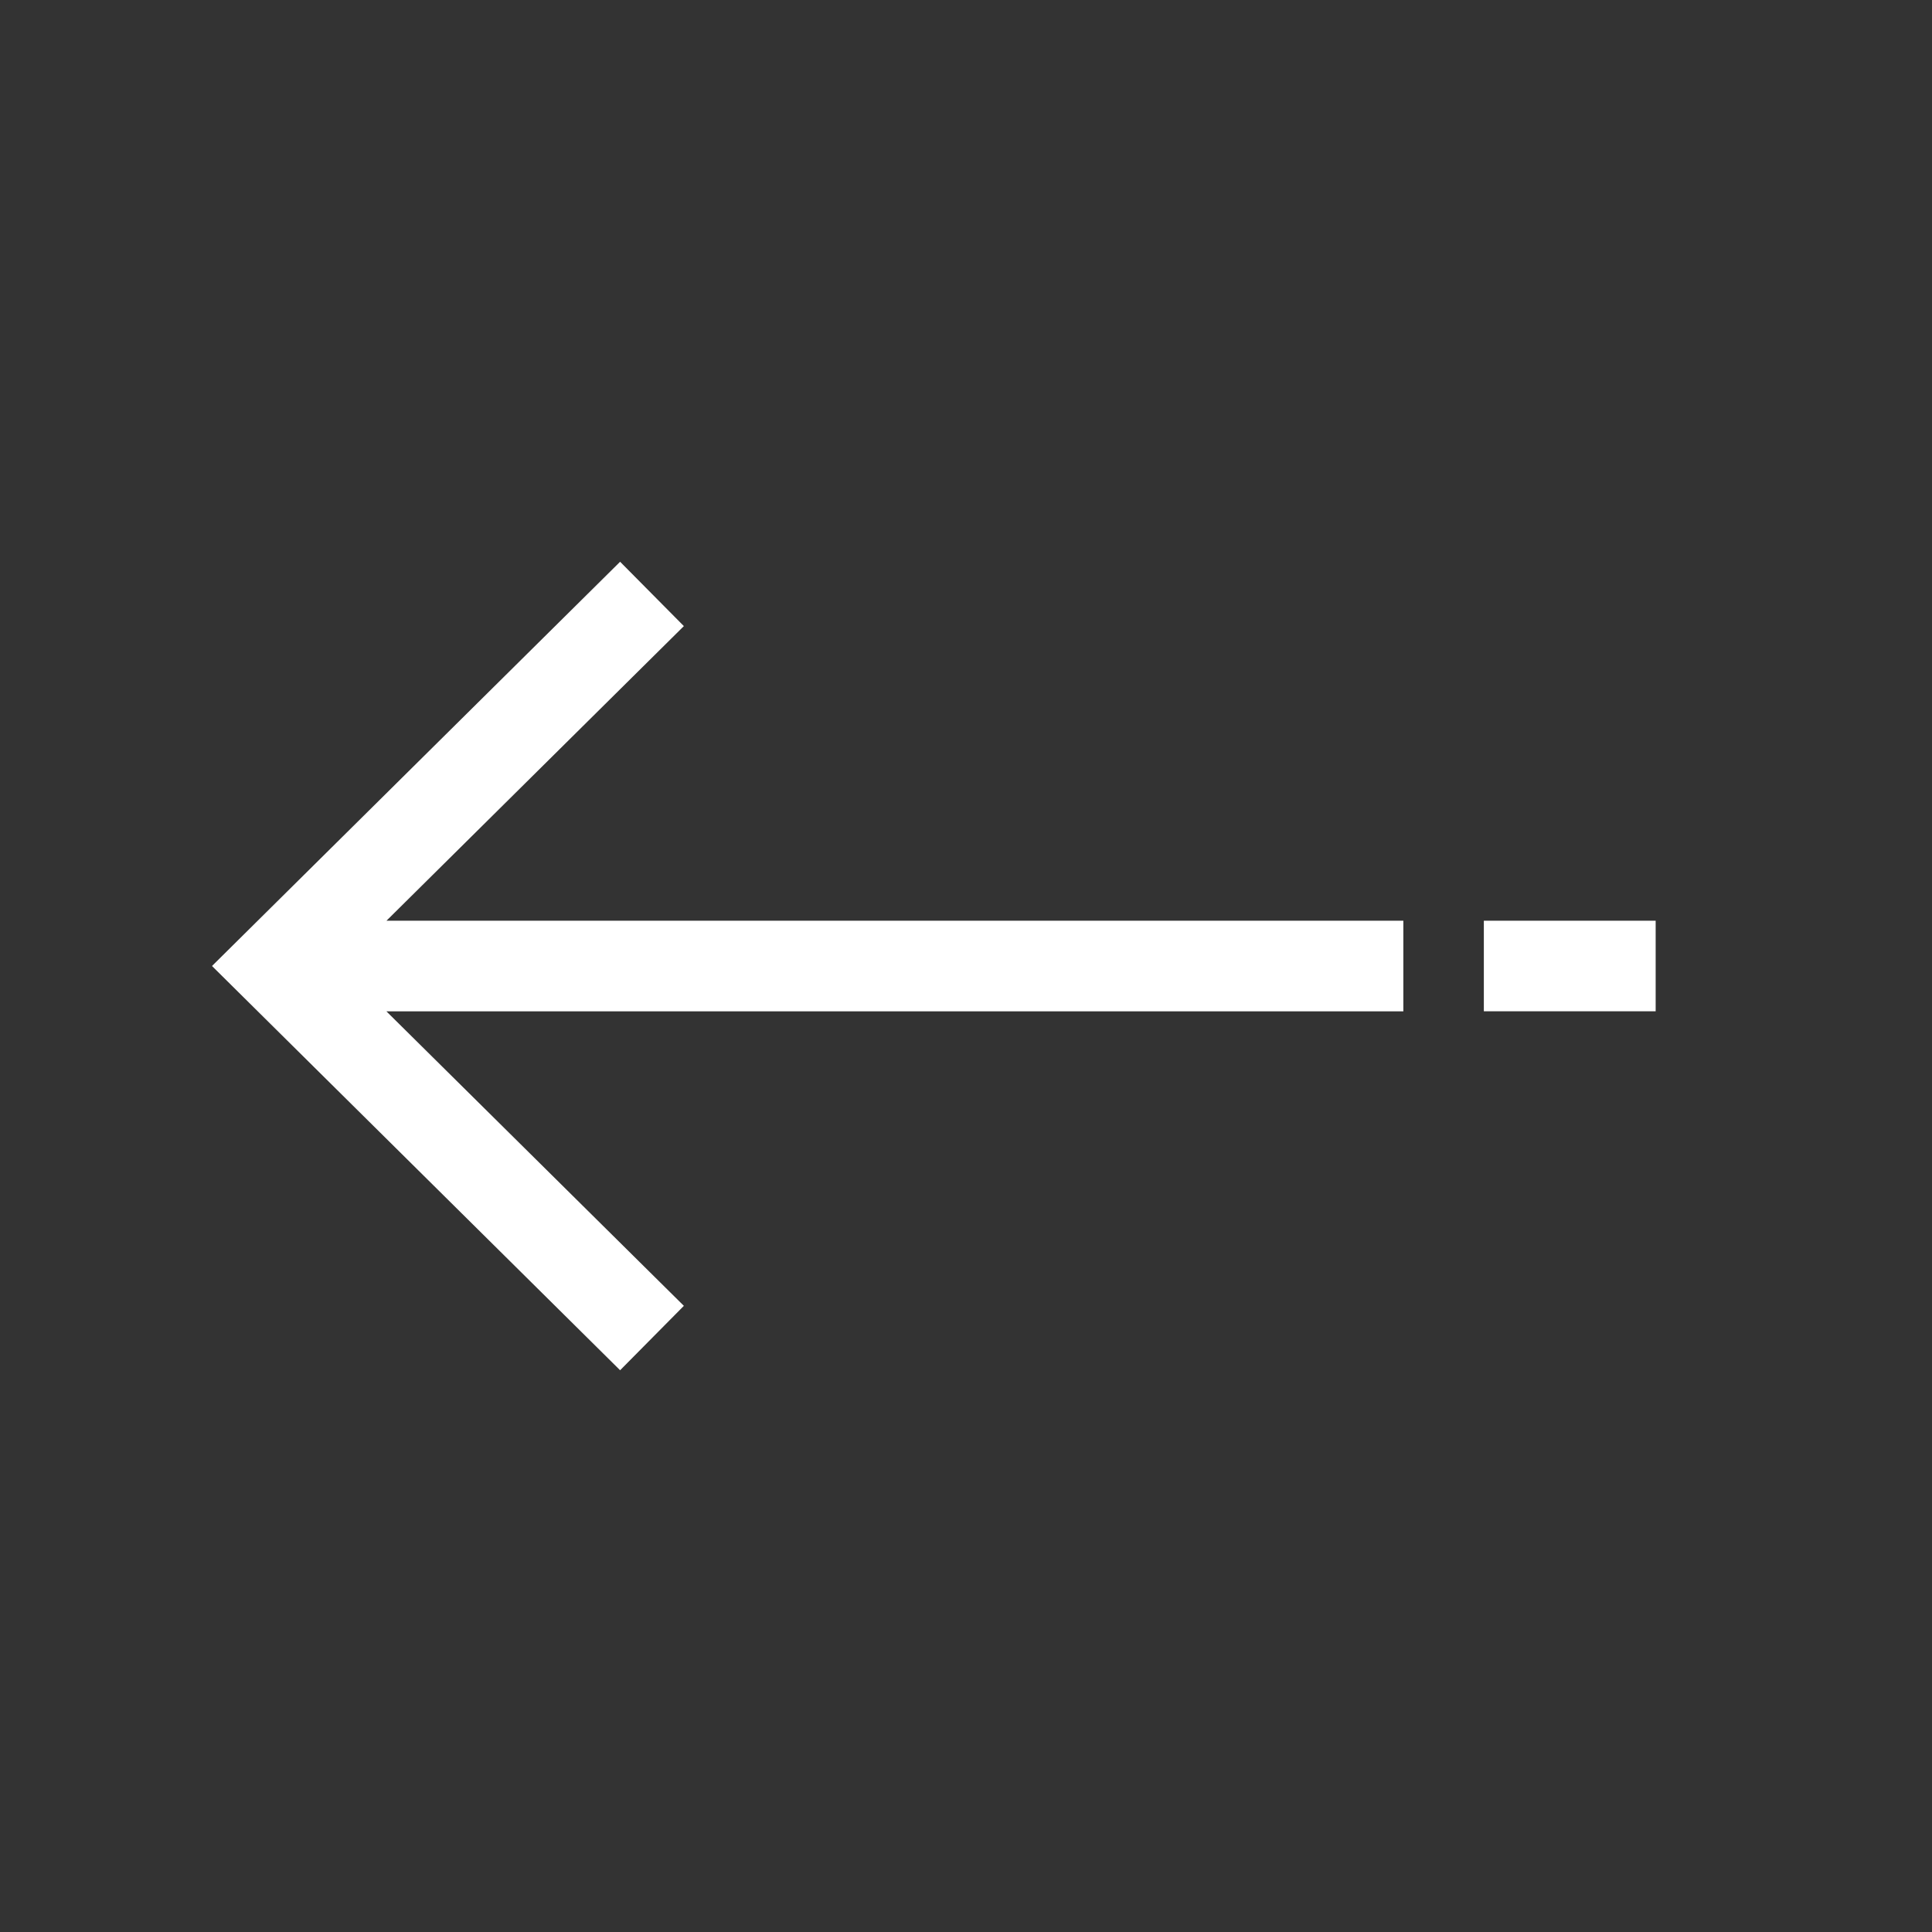<svg width="30" height="30" fill="none" xmlns="http://www.w3.org/2000/svg"><rect width="100%" height="100%" fill="#333333" stroke="none"/><path fill-rule="evenodd" clip-rule="evenodd" d="M21.791 15.703v-1.406H6.001l4.618-4.575-.99-.999L3.292 15l6.337 6.277.99-1L6 15.704h15.791zm3.918 0h-2.668v-1.406h2.668v1.406z" fill="#fff"/></svg>